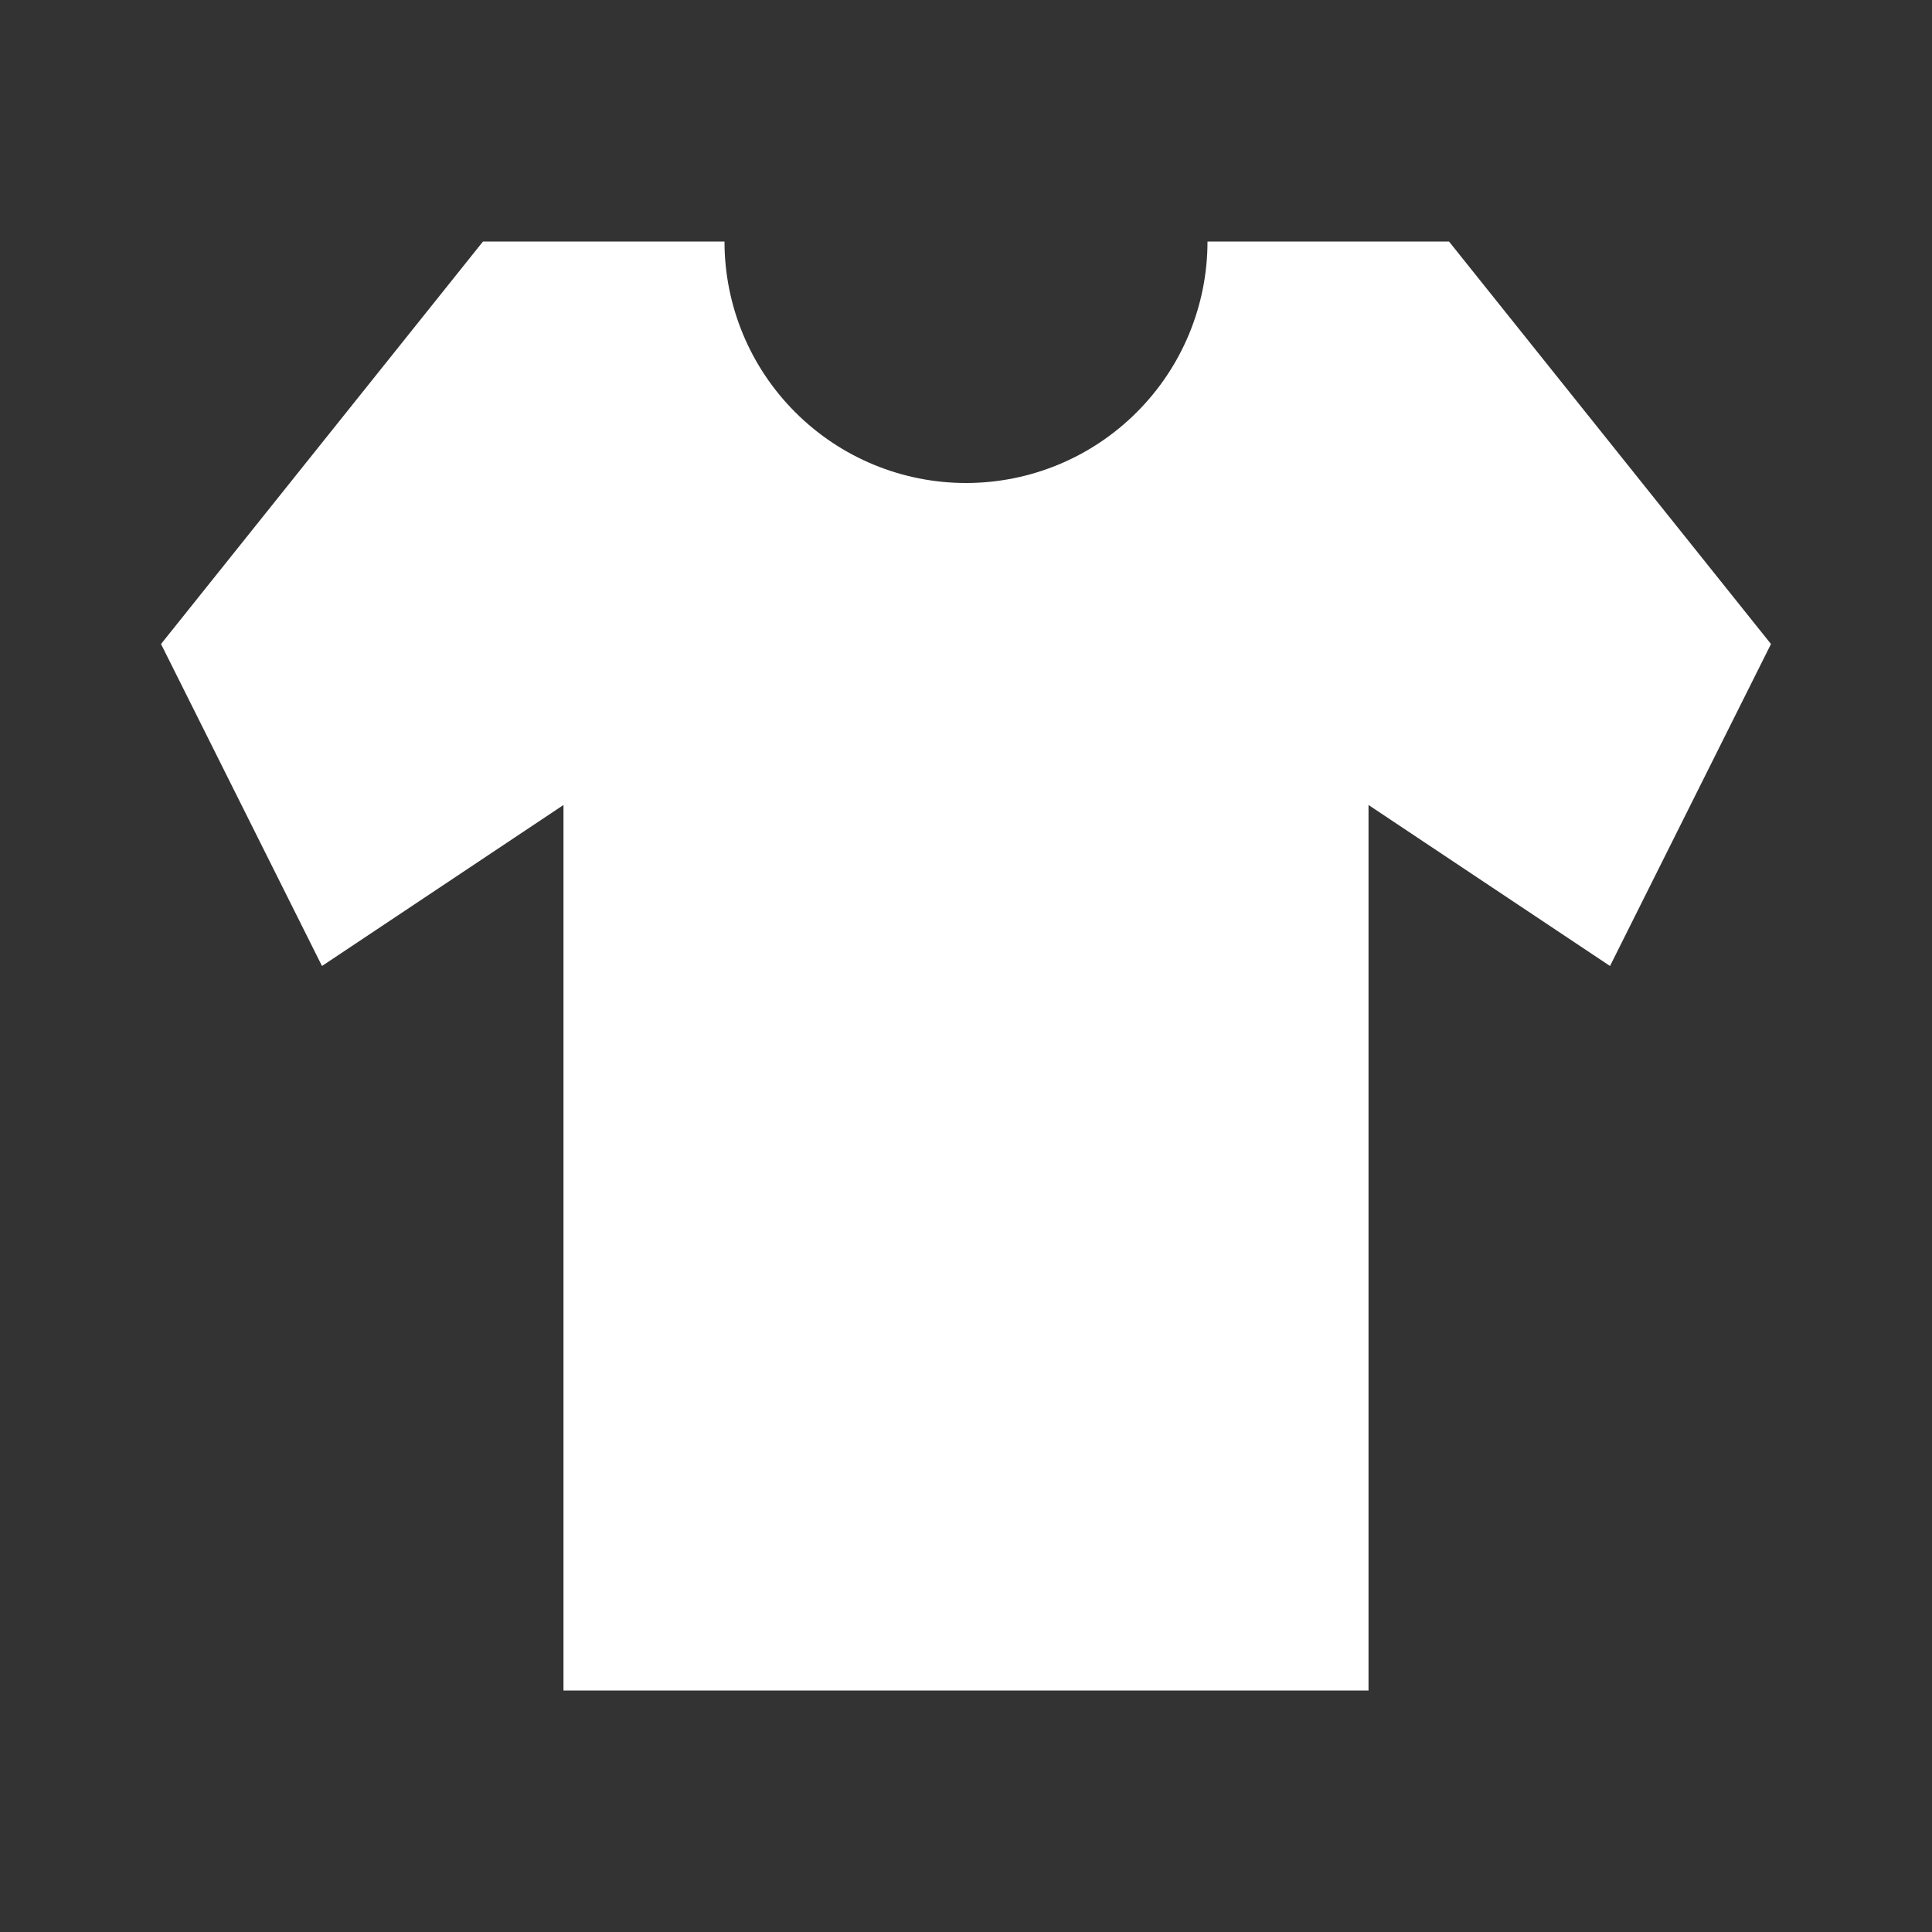 <svg width="32" height="32" viewBox="0 0 32 32" fill="none" xmlns="http://www.w3.org/2000/svg">
<rect x="0" y="0" width="32" height="32" fill="#333333" stroke="none"/>
<path d="M5.333 16L2.667 10.667L8 4H12C12 5.061 12.421 6.078 13.172 6.828C13.922 7.579 14.939 8 16 8C17.061 8 18.078 7.579 18.828 6.828C19.579 6.078 20 5.061 20 4H24L29.333 10.667L26.667 16L22.667 13.333V28H9.333V13.333L5.333 16Z" fill="white"/>
</svg>

